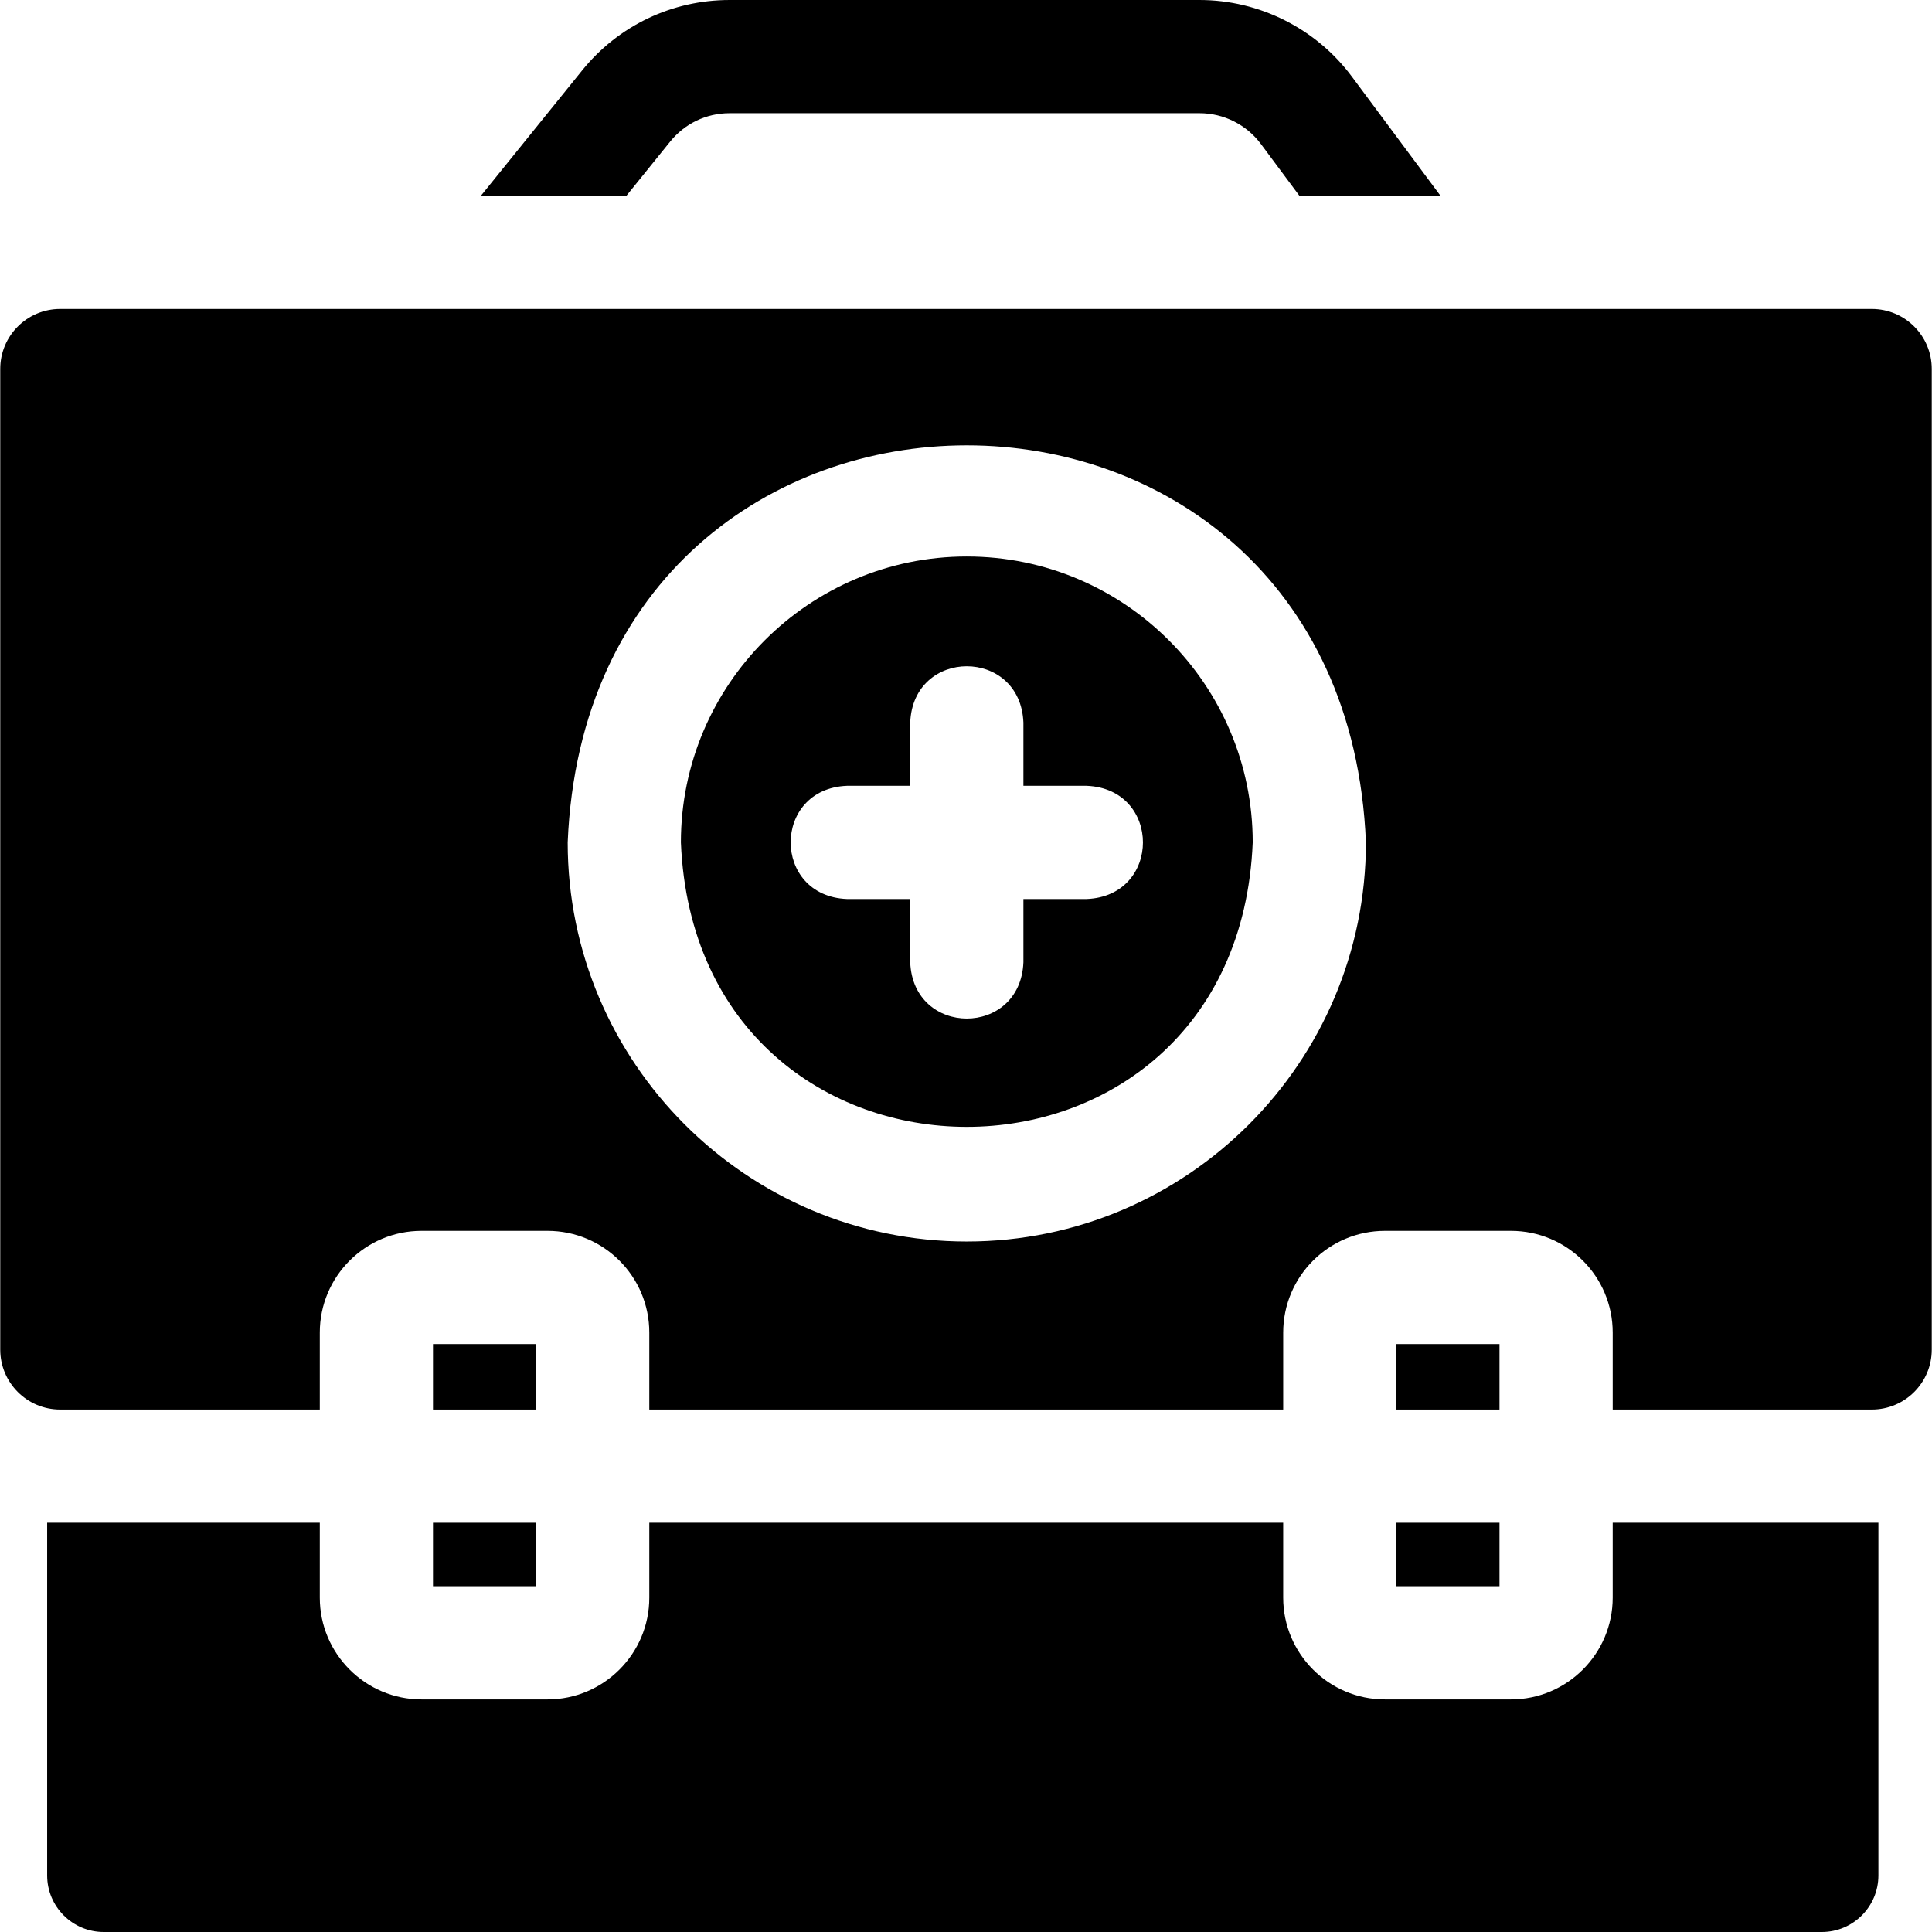 <svg id="Layer_1" enable-background="new 0 0 512 512" height="512" viewBox="0 0 512 512" width="512" xmlns="http://www.w3.org/2000/svg"><g><path d="m370.06 403.543h27.321v16.82h-27.321z"/><path d="m370.06 356.192h27.321v17.351h-27.321z"/><path d="m511.935 357.661v-259.901c0-8.771-7.11-15.882-15.882-15.882h-480.107c-8.771 0-15.882 7.11-15.882 15.882v259.901c0 8.771 7.11 15.882 15.882 15.882h68.802v-20.378c0-14.897 12.076-26.973 26.973-26.973h33.376c14.897 0 26.973 12.076 26.973 26.973v20.378h167.99v-20.378c0-14.897 12.076-26.973 26.973-26.973h33.376c14.897 0 26.973 12.076 26.973 26.973v20.378h68.673c8.77 0 15.88-7.11 15.88-15.882zm-255.72-28.644c-58.322 0-105.771-47.449-105.771-105.771 5.81-140.319 205.753-140.278 211.541.001.001 58.321-47.448 105.77-105.77 105.77z"/><path d="m256.215 147.475c-41.78 0-75.771 33.991-75.771 75.771 4.162 100.521 147.394 100.491 151.541-.001.001-41.779-33.99-75.77-75.77-75.77zm31.757 90.771h-16.757v16.757c-.793 19.902-29.215 19.887-30 0v-16.757h-16.757c-19.902-.793-19.887-29.215 0-30h16.757v-16.757c.793-19.902 29.215-19.887 30 0v16.757h16.757c19.902.792 19.887 29.214 0 30z"/><path d="m166.004 51.879 11.599-14.361c3.858-4.778 9.593-7.518 15.734-7.518h124.584c6.363 0 12.43 3.048 16.228 8.155l10.208 13.724h37.389l-23.525-31.629c-9.432-12.68-24.497-20.25-40.3-20.25h-124.584c-15.249 0-29.49 6.804-39.072 18.667l-26.823 33.211h38.562z"/><path d="m427.381 403.543v19.847c0 14.873-12.1 26.973-26.973 26.973h-33.376c-14.873 0-26.973-12.1-26.973-26.973v-19.847h-167.989v19.847c0 14.873-12.1 26.973-26.973 26.973h-33.376c-14.873 0-26.973-12.1-26.973-26.973v-19.847h-72.252v93.457c0 8.284 6.716 15 15 15h455.299c8.284 0 15-6.716 15-15v-93.457z"/><path d="m114.748 356.192h27.321v17.351h-27.321z"/><path d="m114.748 403.543h27.321v16.82h-27.321z"/></g></svg>